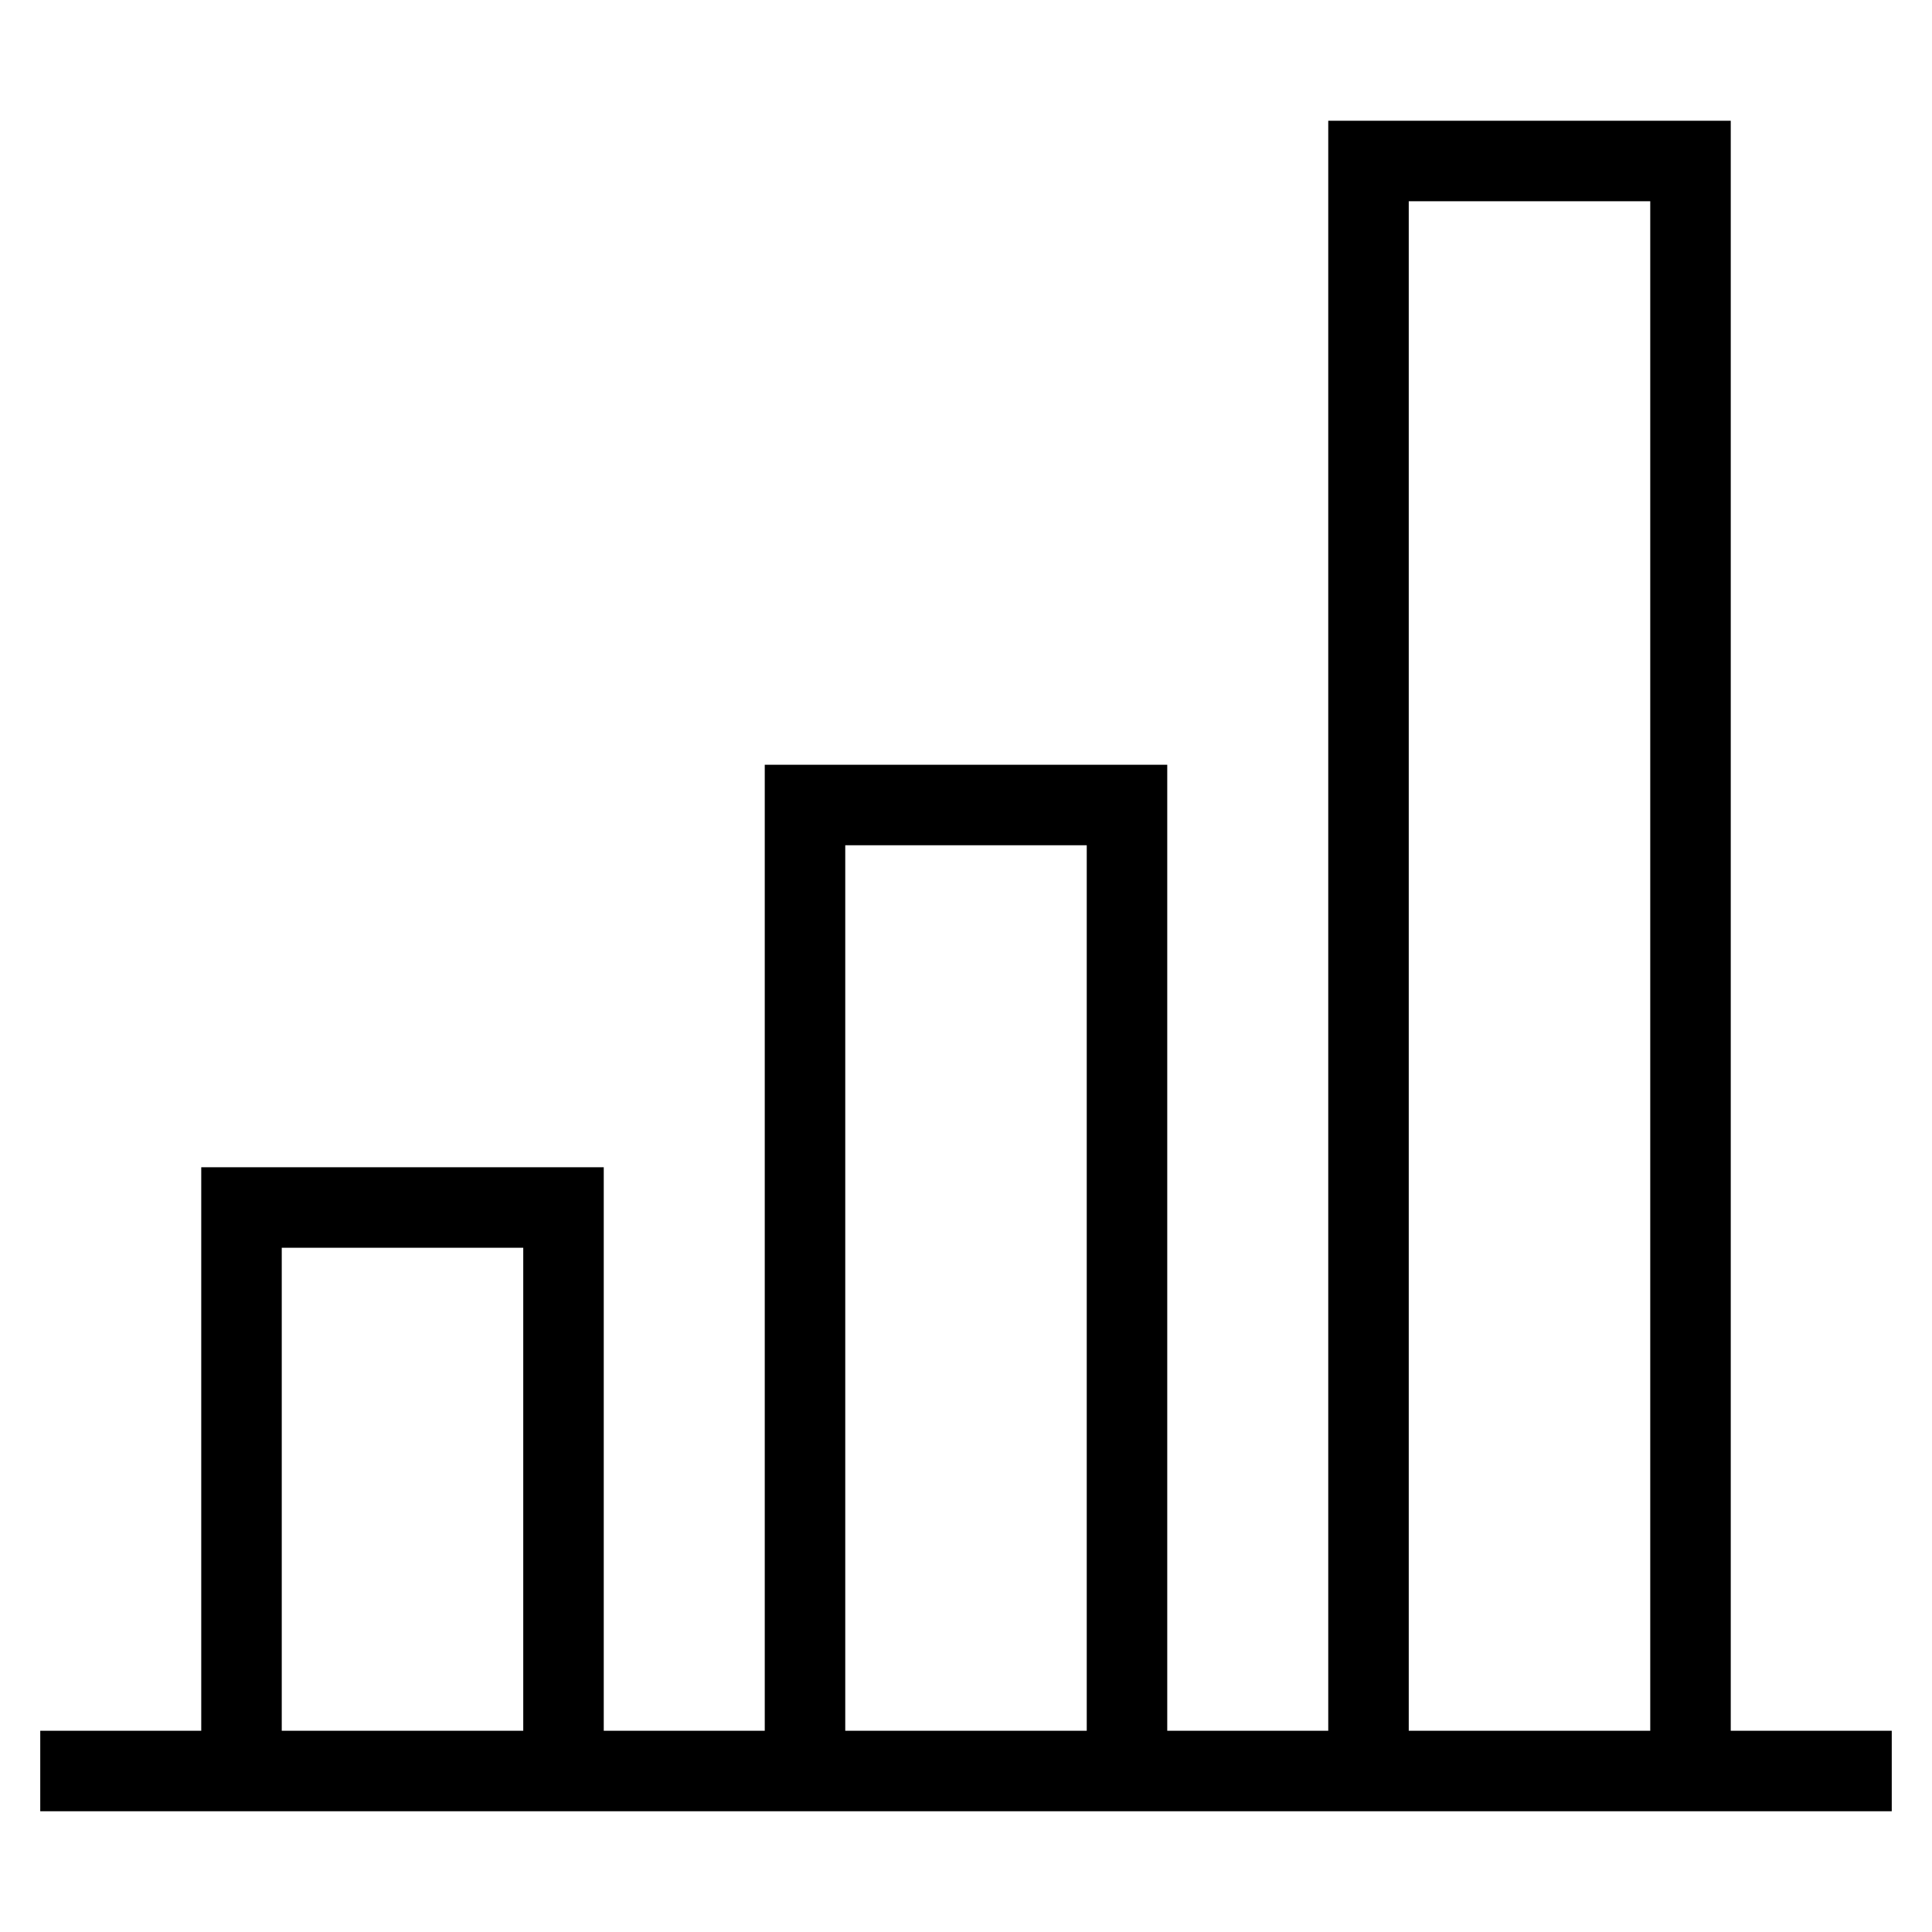 <?xml version="1.0" encoding="utf-8"?>
<!-- Generator: Adobe Illustrator 19.2.0, SVG Export Plug-In . SVG Version: 6.00 Build 0)  -->
<svg version="1.1" id="Layer_1" xmlns="http://www.w3.org/2000/svg" xmlns:xlink="http://www.w3.org/1999/xlink" x="0px" y="0px"
	 viewBox="0 0 48 48" style="enable-background:new 0 0 48 48;" xml:space="preserve">
<style type="text/css">
	.st0{fill:none;stroke:#000000;stroke-width:2;stroke-miterlimit:10;}
</style>
<title>Financial</title>
<g id="Pillow_Chart_-_2">
	<line class="st0" x1="47" y1="44" x2="1" y2="44"/>
	<polyline class="st0" points="20,44 20,20 28,20 28,44 	"/>
	<polyline class="st0" points="34,44 34,4 42,4 42,44 	"/>
	<polyline class="st0" points="6,44 6,30 14,30 14,44 	"/>
</g>
</svg>
